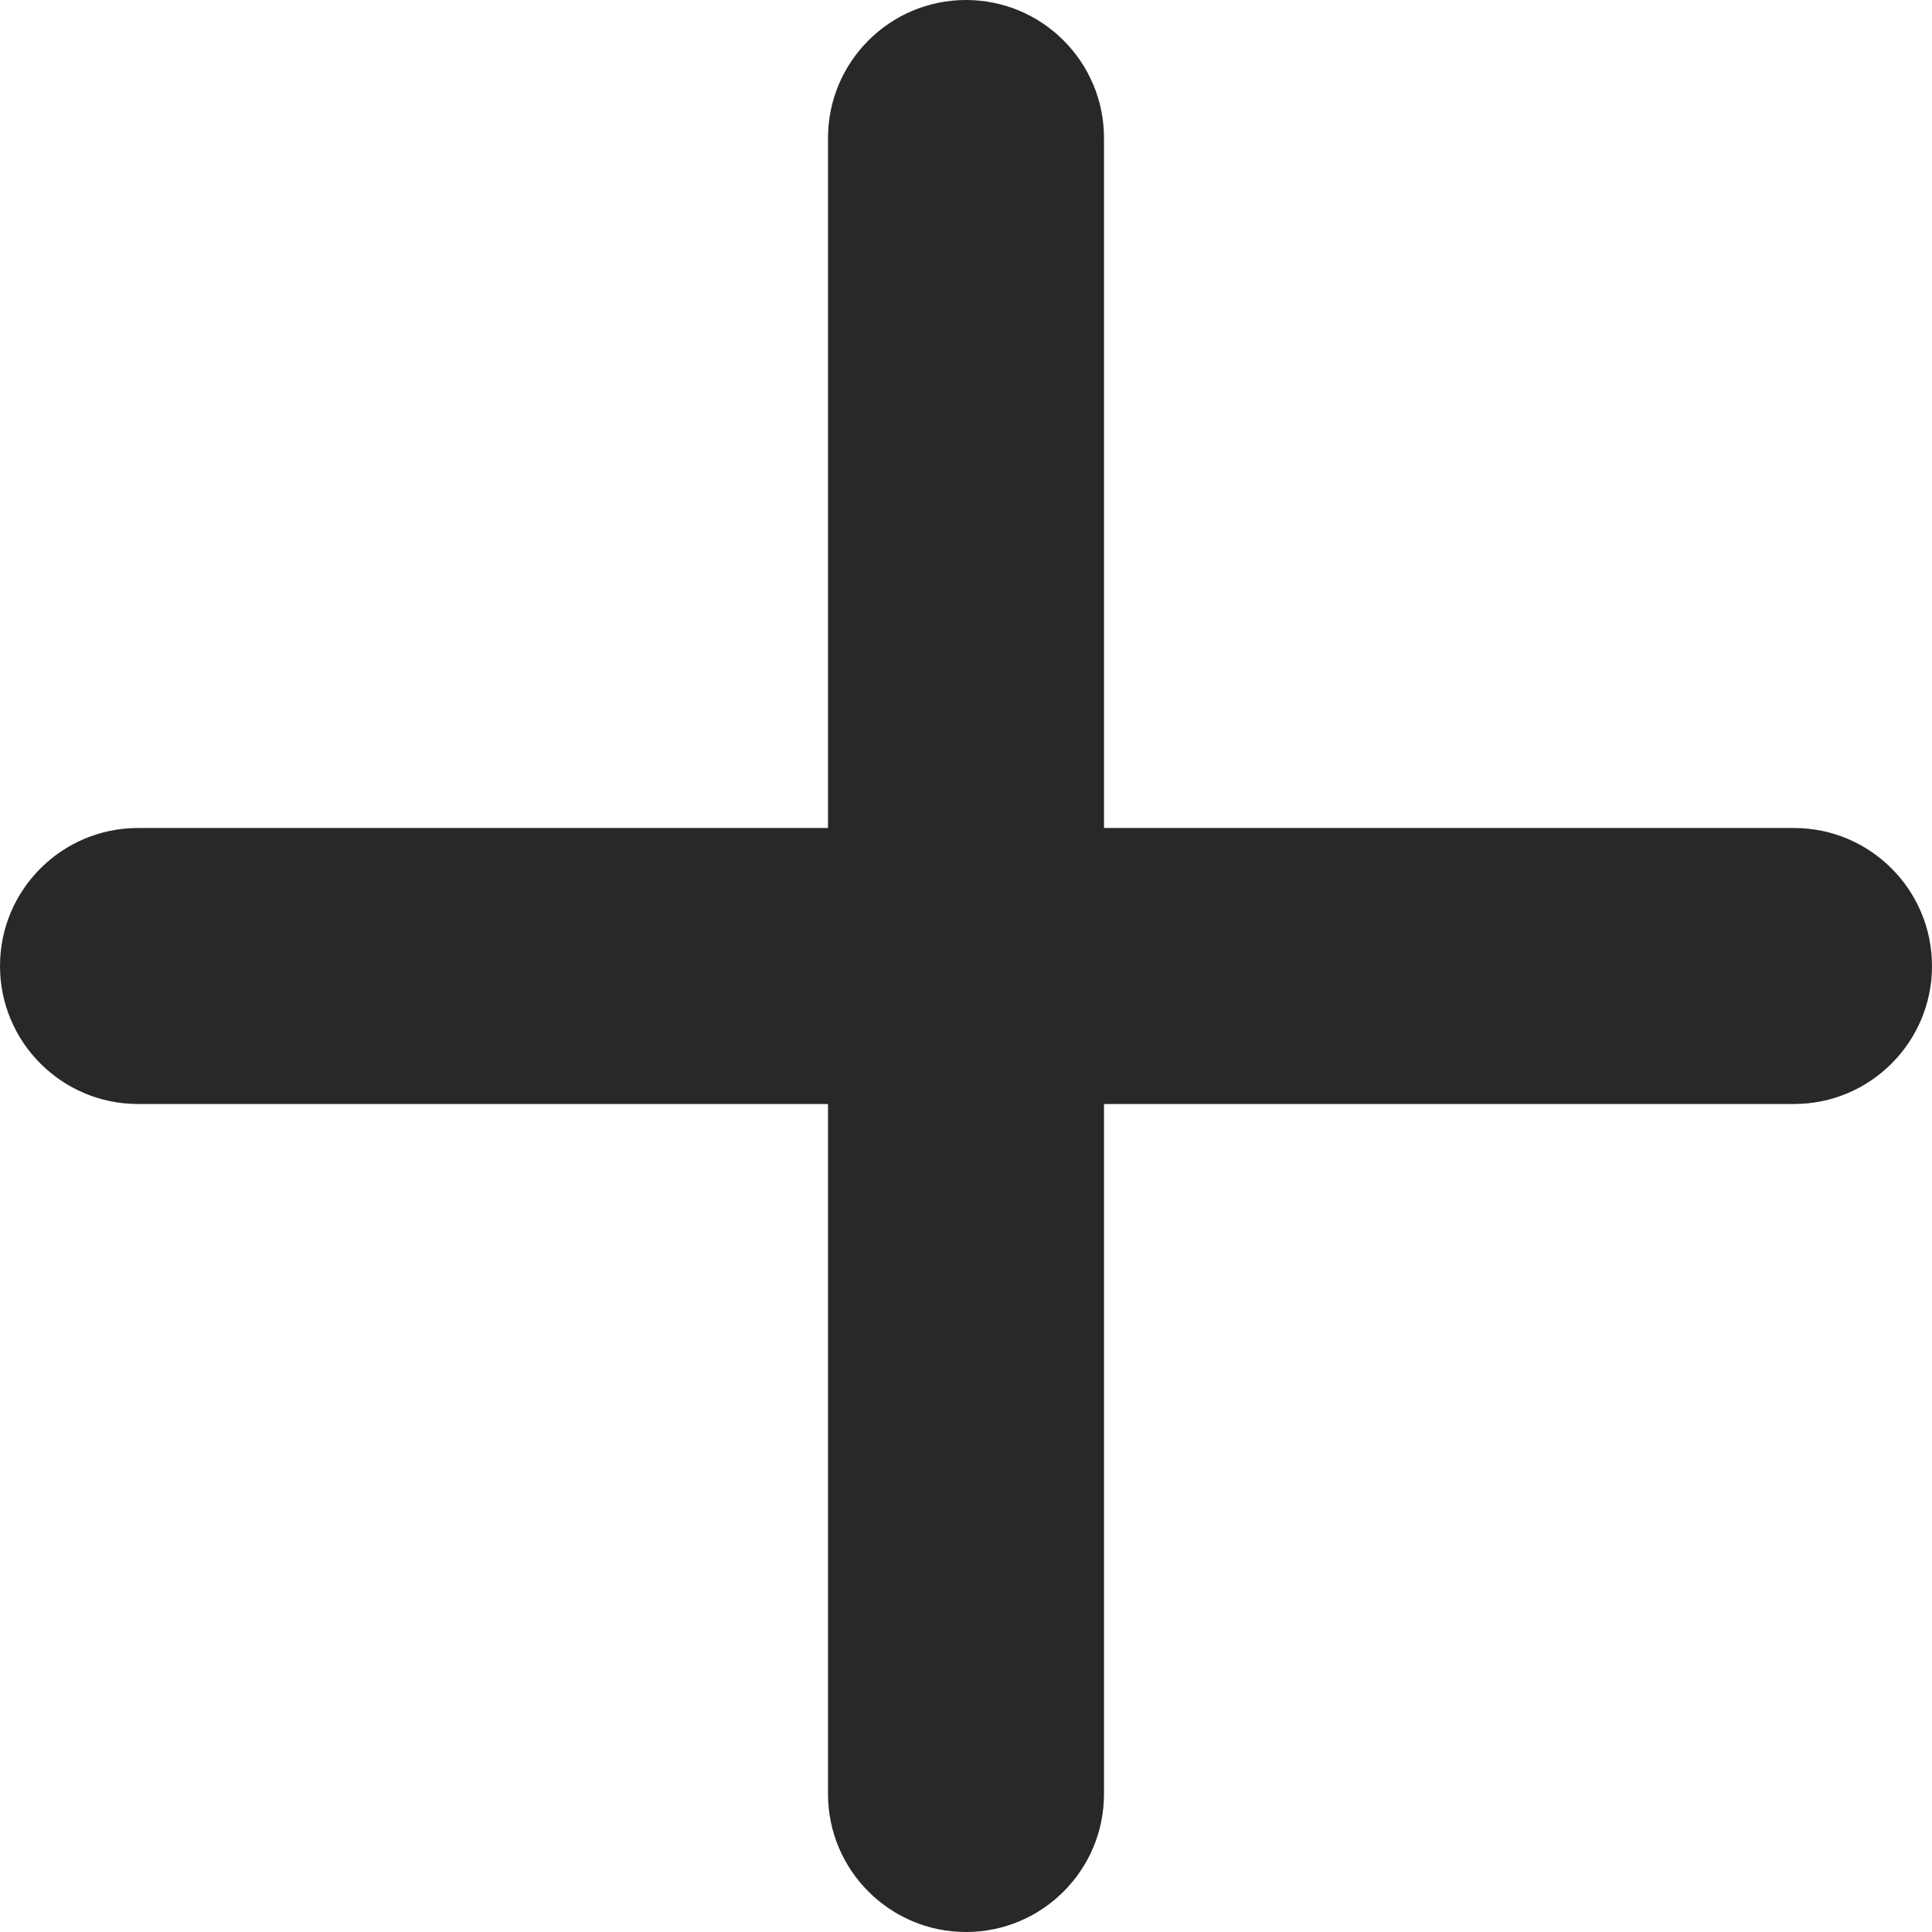 <svg preserveAspectRatio="none" width="100%" height="100%" overflow="visible" style="display: block;" viewBox="0 0 7 7" fill="none" xmlns="http://www.w3.org/2000/svg">
<path id="Union" d="M3.5 0C3.776 1.6106e-08 4 0.224 4 0.5V3H6.5C6.776 3 7 3.224 7 3.5C7 3.776 6.776 4 6.5 4H4V6.5C4 6.776 3.776 7 3.5 7C3.224 7 3 6.776 3 6.5V4H0.5C0.224 4 0 3.776 0 3.5C4.10709e-06 3.224 0.224 3 0.5 3H3V0.5C3 0.224 3.224 0 3.5 0Z" fill="#282828"/>
</svg>
